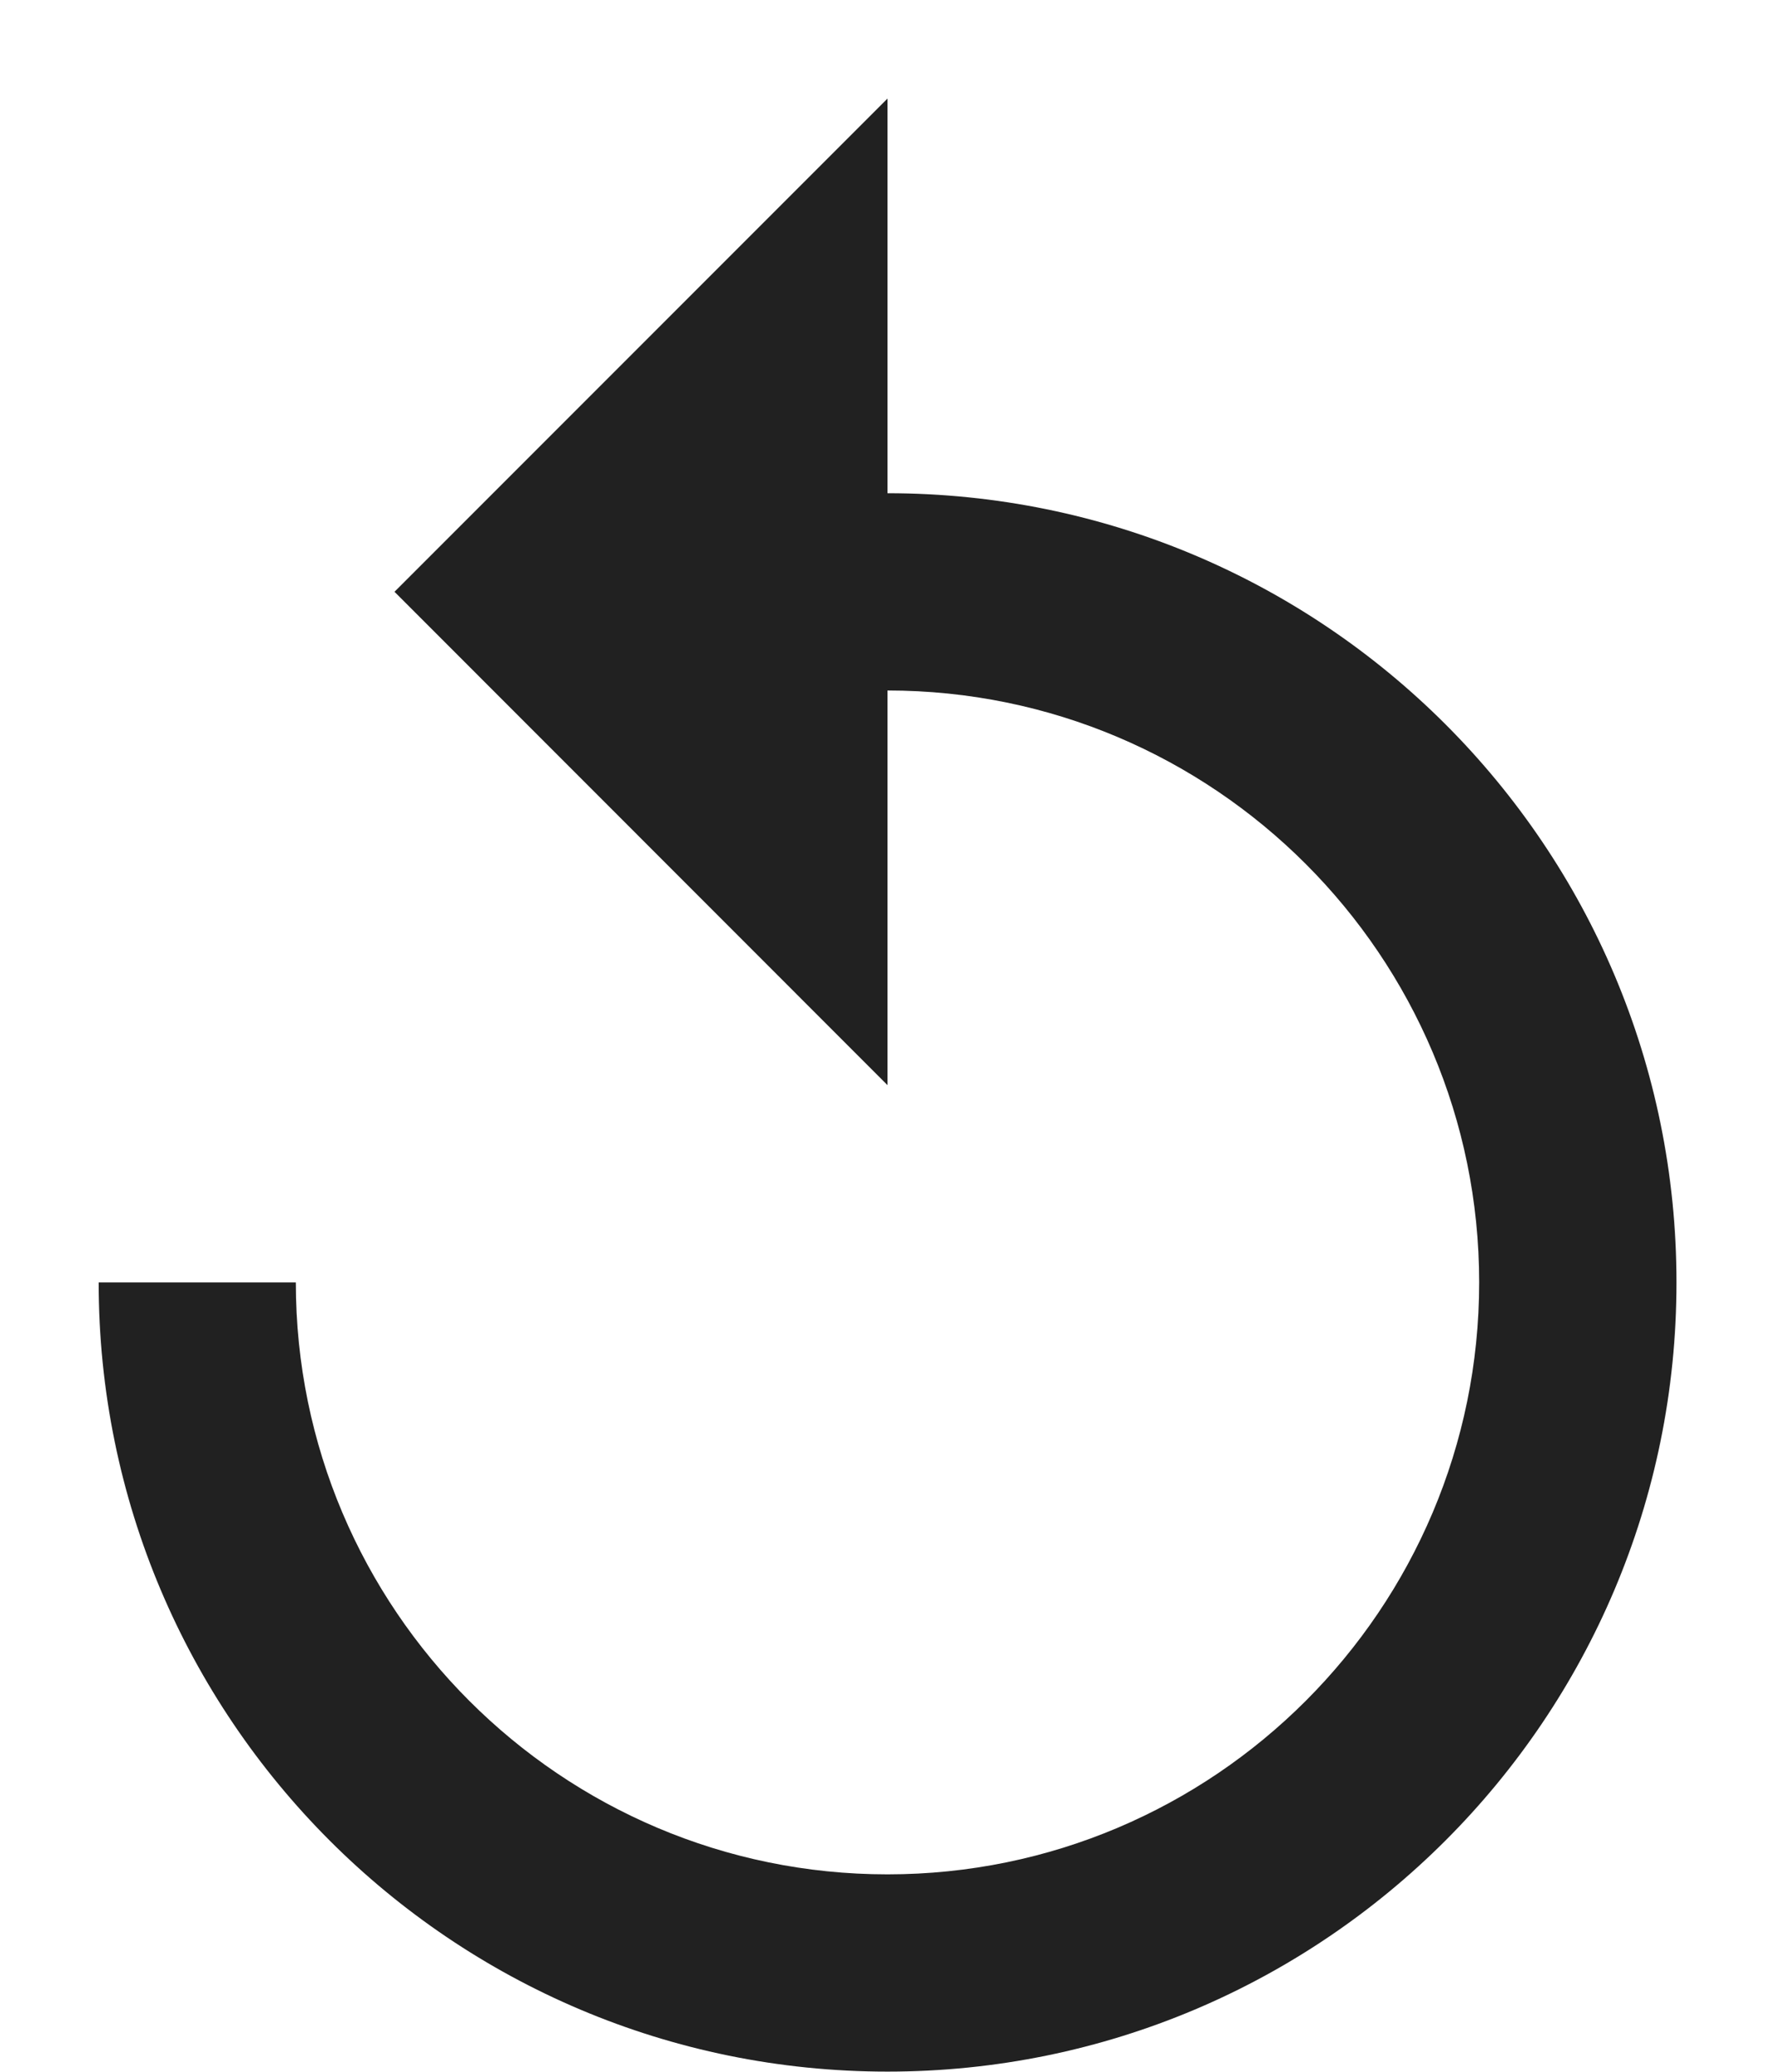 <svg width="12" height="14" viewBox="0 0 12 14" fill="none" xmlns="http://www.w3.org/2000/svg">
<path d="M6 3.333V0.666L2.667 3.999L6 7.333V4.666C8.207 4.666 10 6.459 10 8.666C10 10.873 8.207 12.666 6 12.666C3.794 12.666 2 10.873 2 8.666H0.667C0.667 11.613 3.054 13.999 6 13.999C8.947 13.999 11.334 11.613 11.334 8.666C11.334 5.719 8.947 3.333 6 3.333Z" fill="black" fill-opacity="0.87"/>
</svg>

